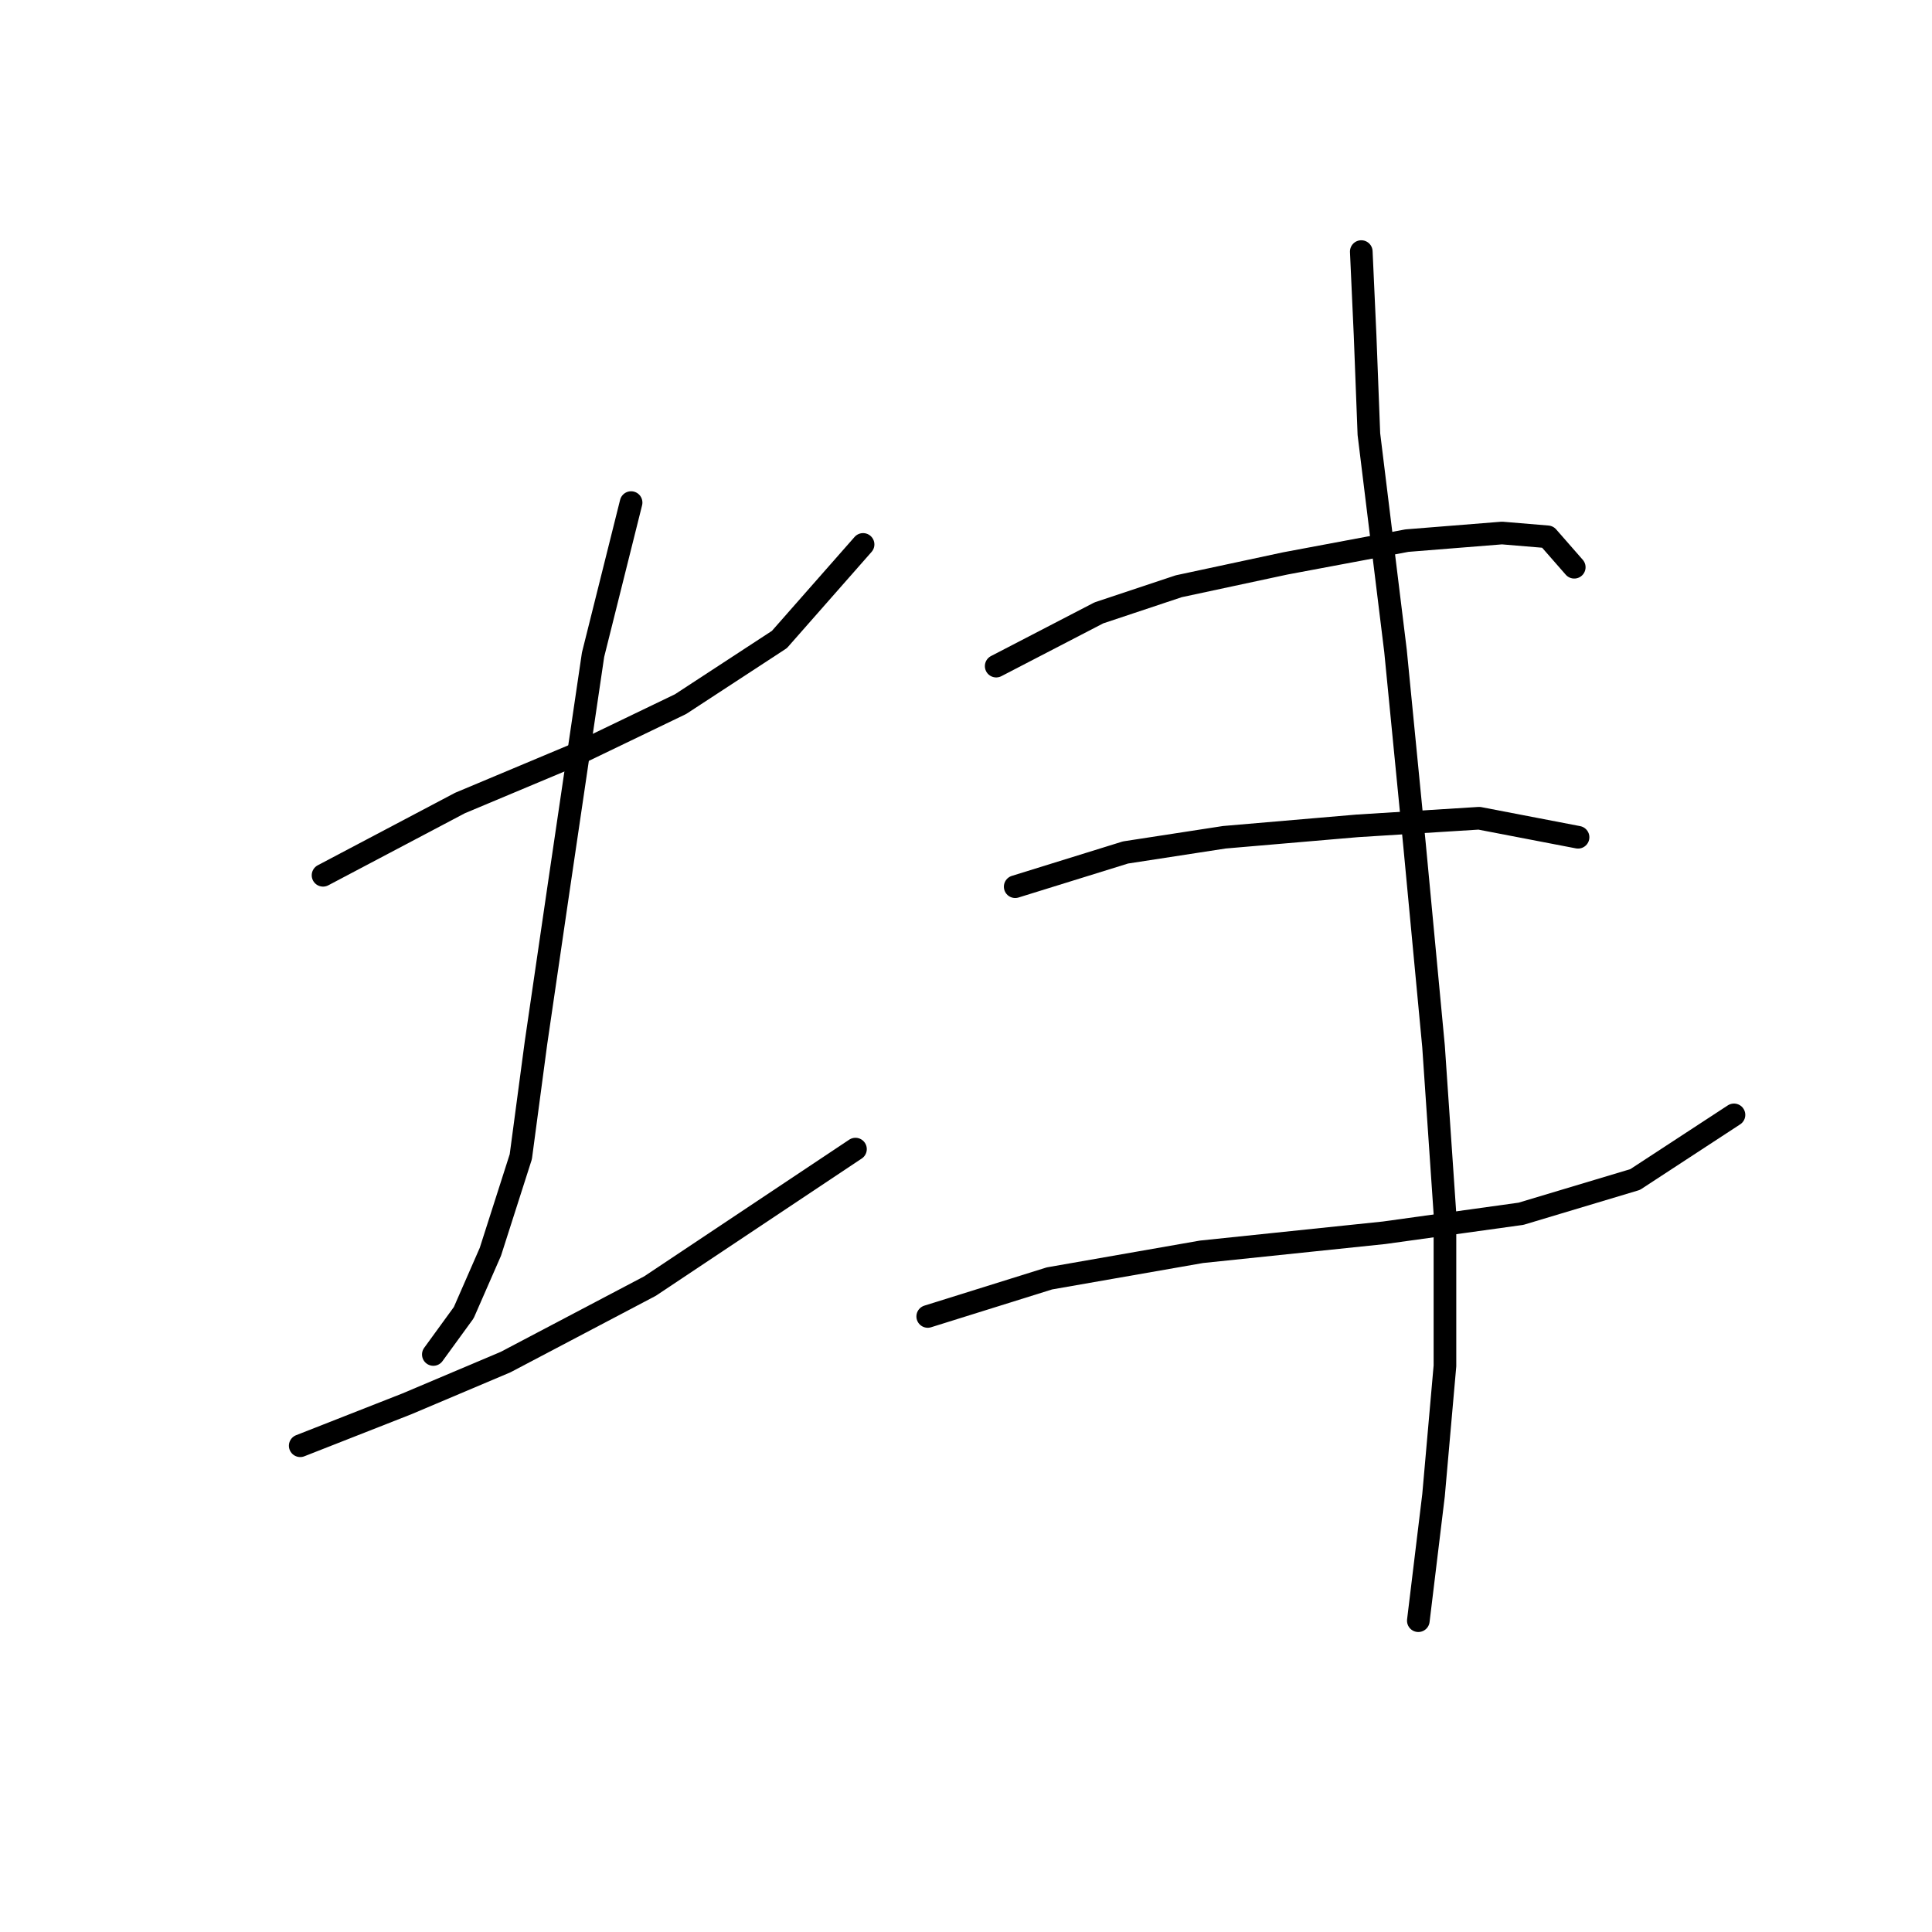 <?xml version="1.0" standalone="no"?>
    <svg width="256" height="256" xmlns="http://www.w3.org/2000/svg" version="1.1">
    <polyline stroke="black" stroke-width="3" stroke-linecap="round" fill="transparent" stroke-linejoin="round" points="42.805 115.98 60.946 106.406 76.568 99.854 90.174 93.303 103.276 84.737 114.362 72.139 114.362 72.139 " />
        <polyline stroke="black" stroke-width="3" stroke-linecap="round" fill="transparent" stroke-linejoin="round" points="83.623 66.595 78.584 86.752 74.048 117.492 71.025 138.153 69.009 153.271 64.978 165.869 61.45 173.932 57.419 179.475 57.419 179.475 " />
        <polyline stroke="black" stroke-width="3" stroke-linecap="round" fill="transparent" stroke-linejoin="round" points="39.781 191.569 53.891 186.026 66.993 180.483 86.142 170.404 113.354 152.263 113.354 152.263 " />
        <polyline stroke="black" stroke-width="3" stroke-linecap="round" fill="transparent" stroke-linejoin="round" points="132 88.264 145.606 81.209 156.188 77.682 170.298 74.658 186.424 71.635 199.022 70.627 205.069 71.131 208.596 75.162 208.596 75.162 " />
        <polyline stroke="black" stroke-width="3" stroke-linecap="round" fill="transparent" stroke-linejoin="round" points="134.519 117.492 149.133 112.957 162.235 110.941 179.873 109.429 195.998 108.421 209.1 110.941 209.1 110.941 " />
        <polyline stroke="black" stroke-width="3" stroke-linecap="round" fill="transparent" stroke-linejoin="round" points="122.929 174.436 139.055 169.396 159.212 165.869 183.4 163.349 201.542 160.83 216.659 156.294 229.761 147.727 229.761 147.727 " />
        <polyline stroke="black" stroke-width="3" stroke-linecap="round" fill="transparent" stroke-linejoin="round" points="180.377 33.336 180.881 44.423 181.385 57.525 184.912 86.248 187.432 111.949 189.951 138.657 191.463 160.83 191.463 180.987 189.951 198.12 187.936 214.75 187.936 214.75 " />
        </svg>